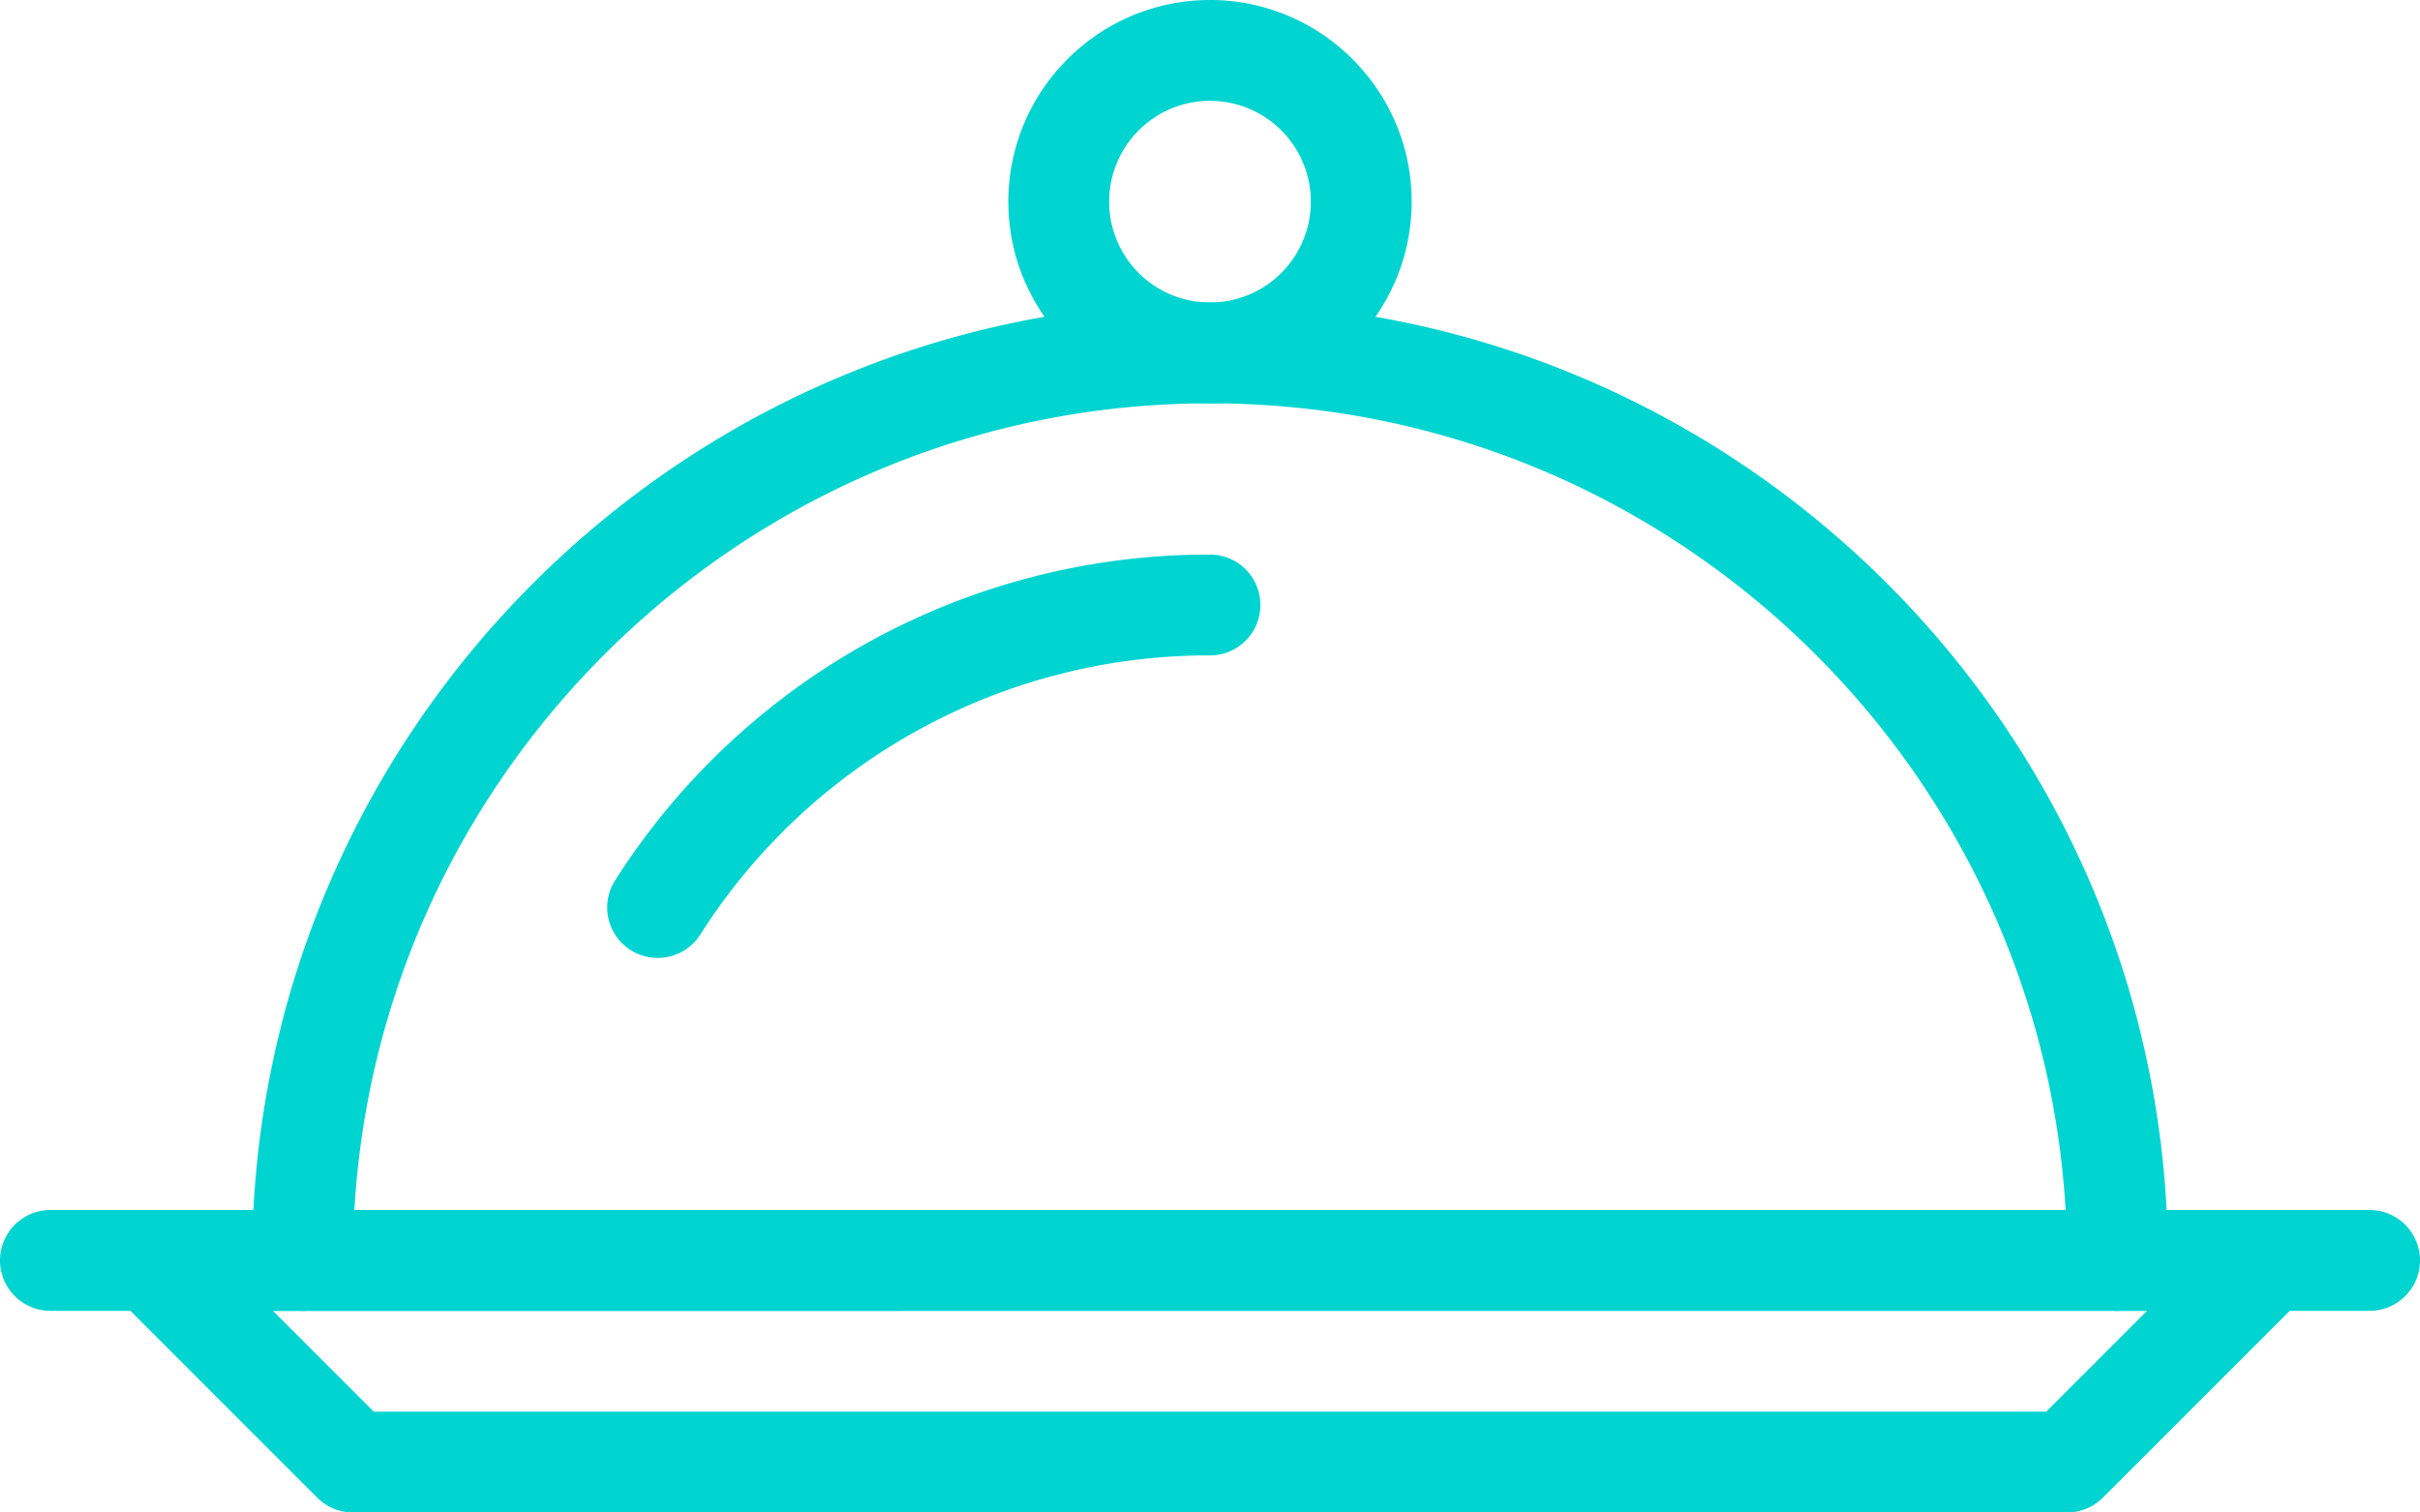 <svg xmlns="http://www.w3.org/2000/svg" width="24" height="15" viewBox="0 0 24 15">
    <g fill="#00D4D0" fill-rule="evenodd">
        <path d="M3.707 14h16.586l1-1H2.707l1 1zM20.5 15h-17a.5.5 0 0 1-.353-.146l-2-2A.501.501 0 0 1 1.5 12h21a.5.5 0 0 1 .354.854l-2 2A.504.504 0 0 1 20.5 15z"/>
        <path d="M23.5 13H.5a.5.5 0 0 1 0-1h23a.5.5 0 0 1 0 1M12 1a1 1 0 1 0 0 2 1 1 0 0 0 0-2m0 3c-1.102 0-2-.897-2-2s.898-2 2-2c1.102 0 2 .897 2 2s-.898 2-2 2"/>
        <path d="M21 13a.5.5 0 0 1-.5-.5C20.5 7.813 16.687 4 12 4c-4.687 0-8.5 3.813-8.5 8.5a.5.5 0 0 1-1 0C2.5 7.262 6.762 3 12 3s9.5 4.262 9.5 9.5a.5.5 0 0 1-.5.5"/>
        <path d="M6.522 9.5a.5.5 0 0 1-.421-.77A6.974 6.974 0 0 1 12 5.5a.5.5 0 1 1 0 1 5.975 5.975 0 0 0-5.056 2.77.499.499 0 0 1-.42.23"/>
    </g>
</svg>
